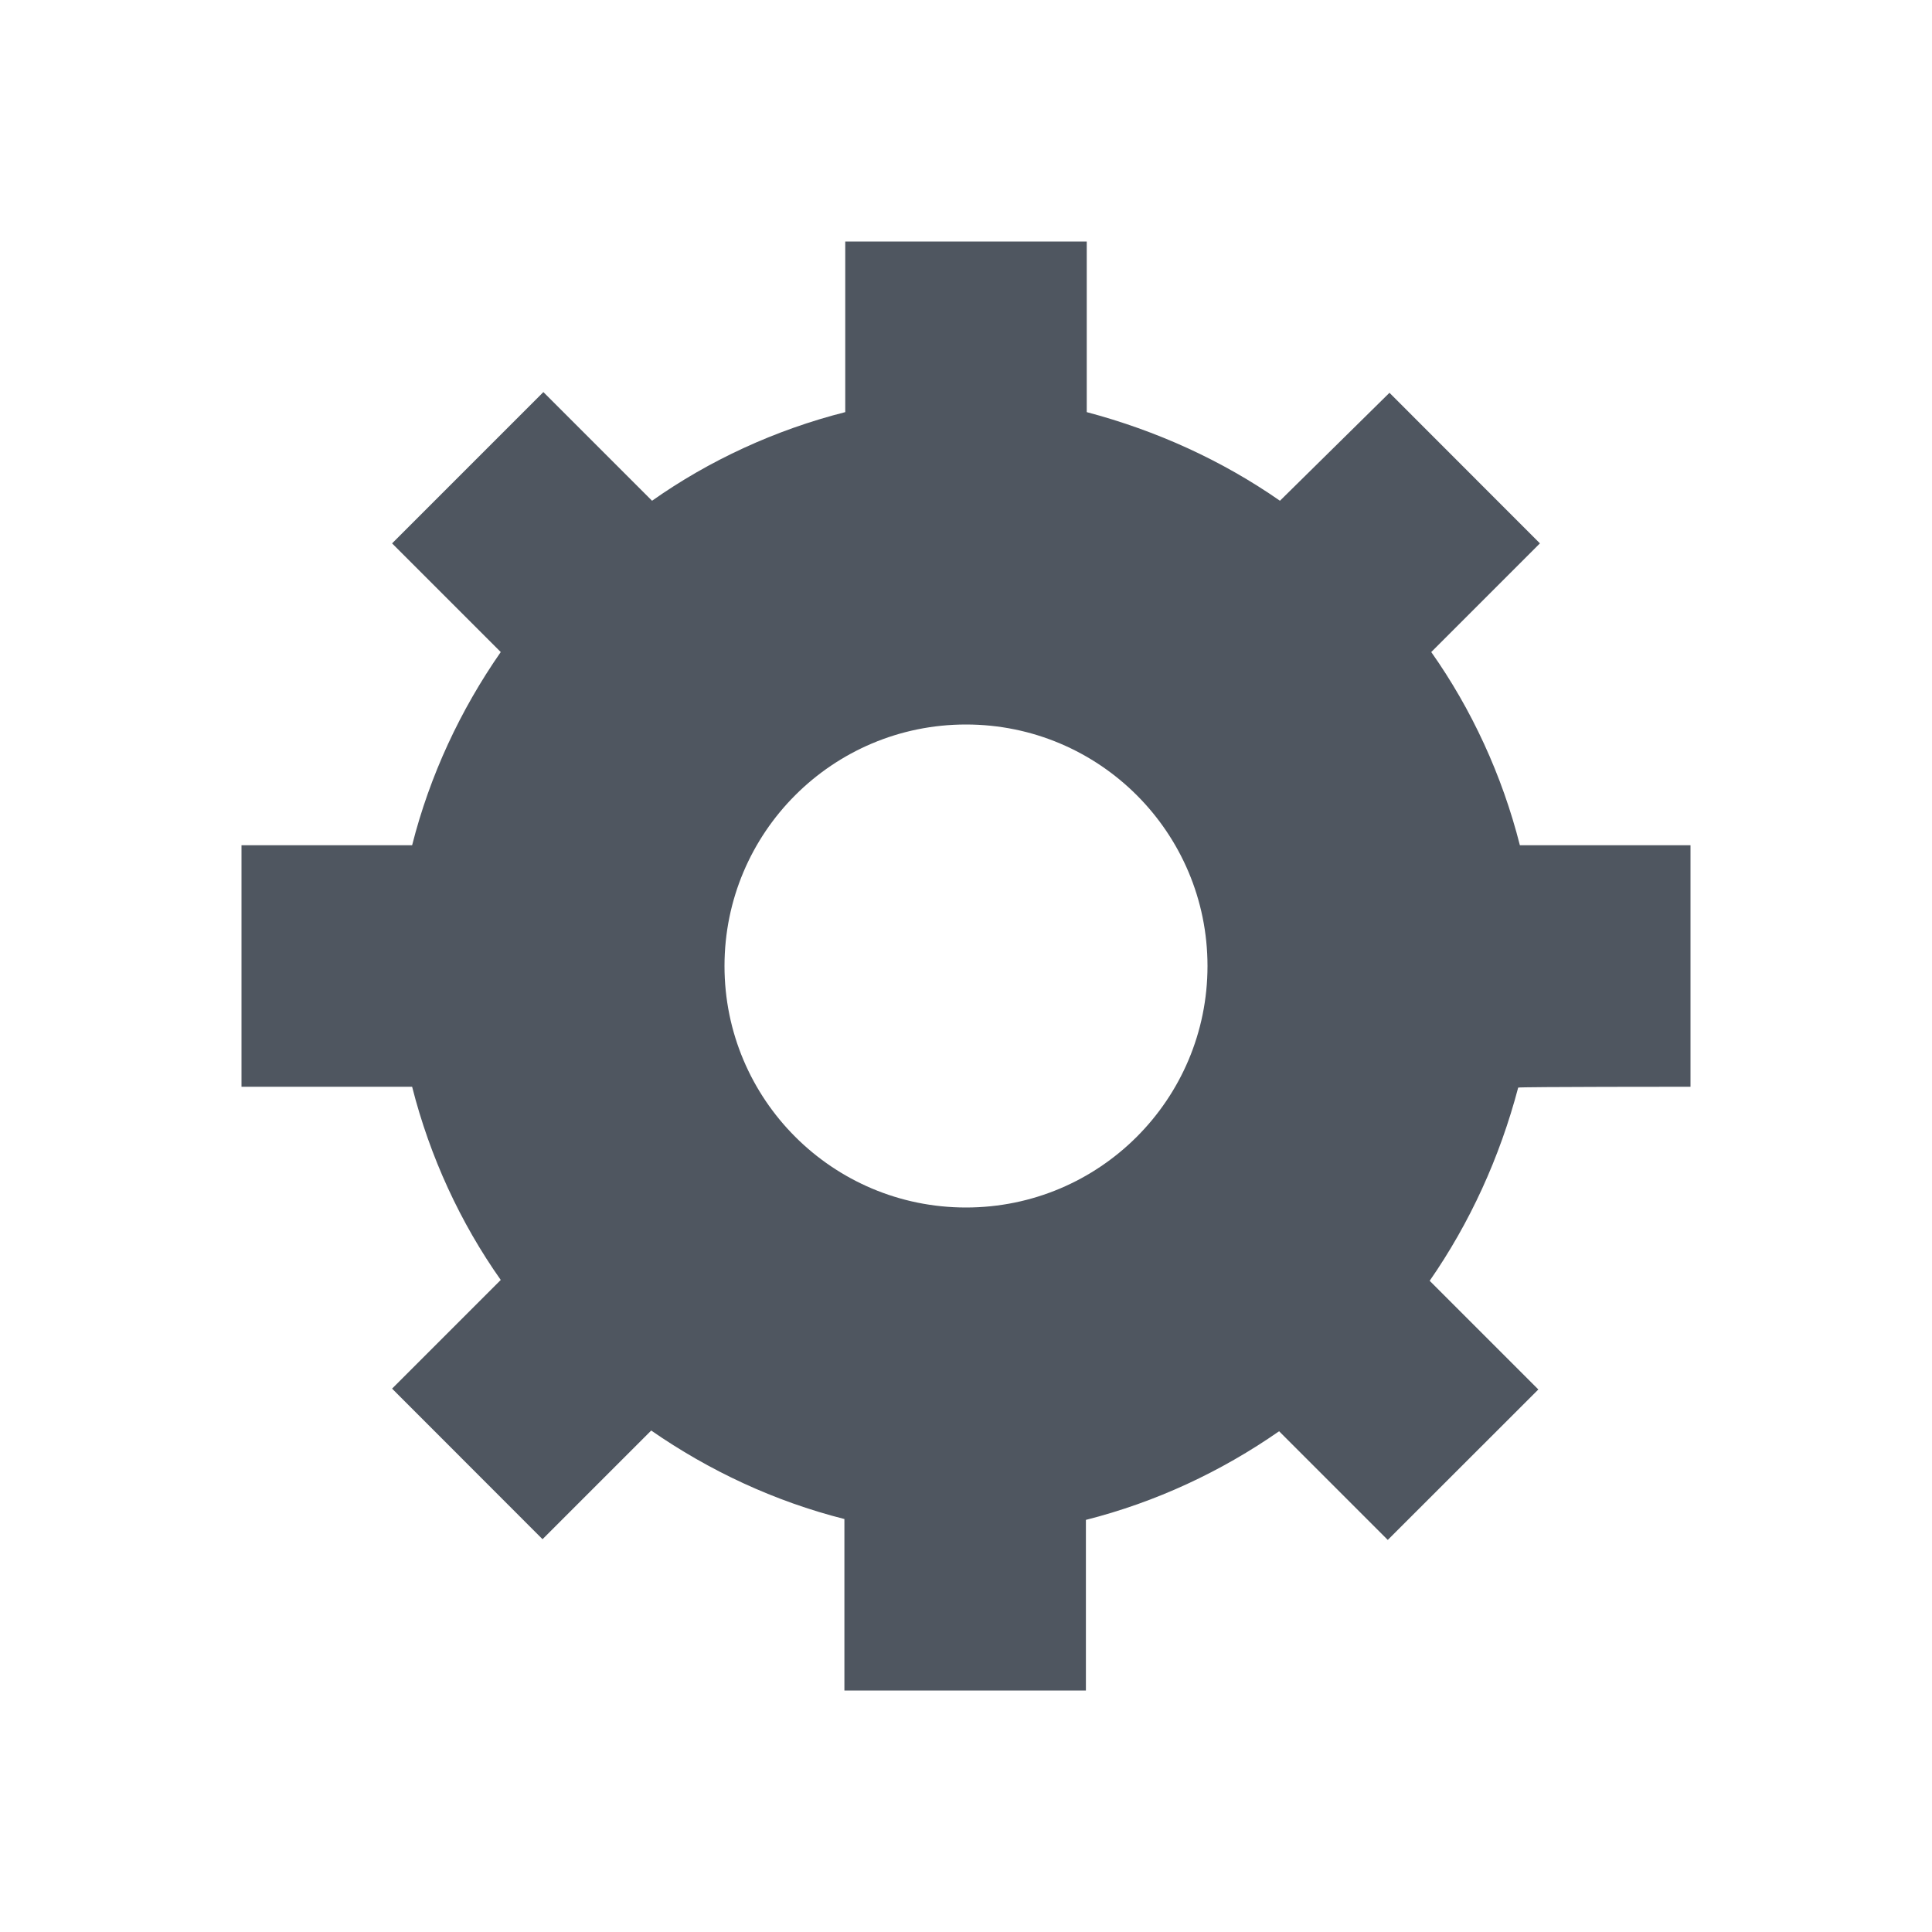 <svg xmlns="http://www.w3.org/2000/svg" width="16" height="16" viewBox="0 0 16 16" fill="none">
  <path fill-rule="evenodd" clip-rule="evenodd" d="M14 7V9C14 9 12.587 9 12.573 9.007C12.42 9.587 12.173 10.127 11.84 10.607L12.74 11.507L11.493 12.753L10.593 11.853C10.113 12.187 9.573 12.44 8.993 12.587V14H6.993V12.58C6.413 12.433 5.873 12.18 5.393 11.847L4.493 12.747L3.247 11.5L4.147 10.6C3.813 10.127 3.56 9.58 3.413 9H2V7H3.413C3.56 6.42 3.813 5.88 4.147 5.4L3.247 4.5L4.5 3.247L5.4 4.147C5.873 3.813 6.42 3.56 7 3.413V2H9V3.413C9.58 3.567 10.12 3.813 10.6 4.147L11.507 3.253L12.753 4.5L11.853 5.4C12.187 5.873 12.44 6.42 12.587 7H14ZM8 10C9.105 10 10 9.105 10 8C10 6.895 9.105 6 8 6C6.895 6 6 6.895 6 8C6 9.105 6.895 10 8 10Z" fill="#4F5660"/>
</svg>